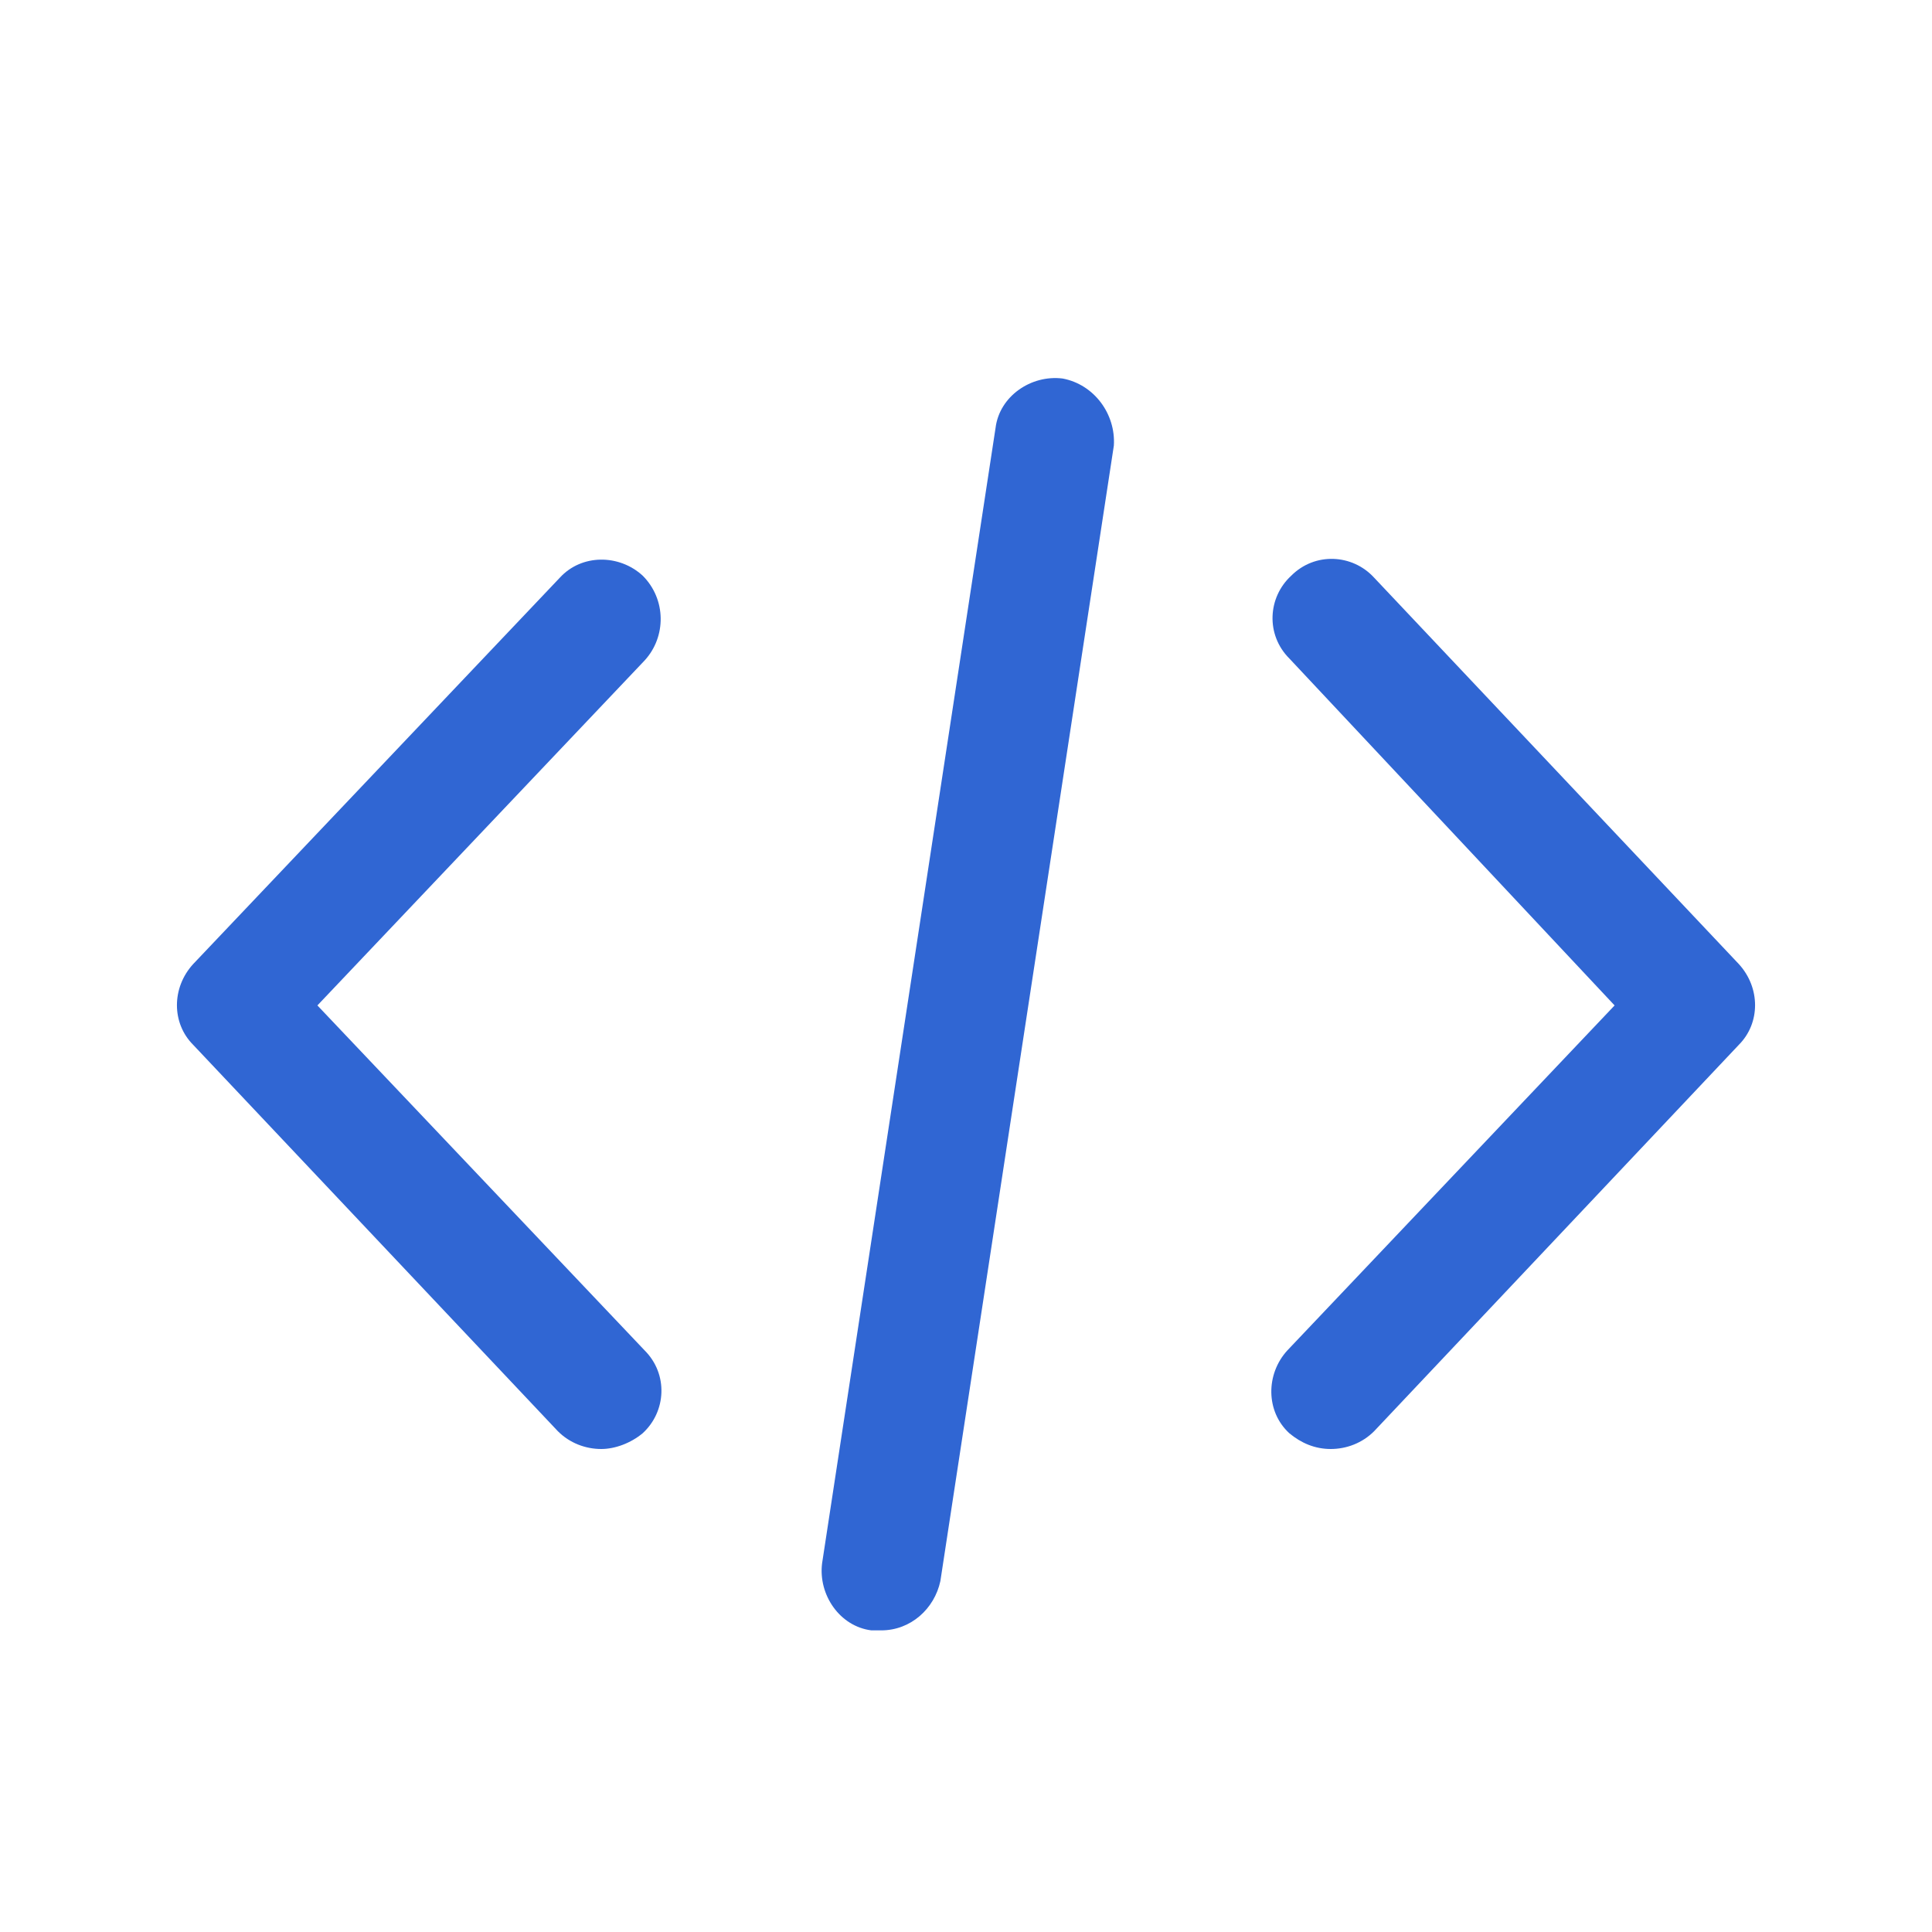 <?xml version="1.0" encoding="utf-8"?>
<!-- Generator: Adobe Illustrator 19.0.0, SVG Export Plug-In . SVG Version: 6.00 Build 0)  -->
<svg xmlns="http://www.w3.org/2000/svg" xmlns:xlink="http://www.w3.org/1999/xlink" version="1.1" id="Layer_1" x="0px" y="0px" viewBox="0 2 98 98" style="enable-background:new 0 2 98 98;" xml:space="preserve" width="512" height="512">
<style type="text/css">
	.st0{fill:url(#SVGID_1_);}
	.st1{fill:url(#SVGID_2_);}
	.st2{fill:url(#SVGID_3_);}
</style>
<g>
	
		<linearGradient id="SVGID_1_" gradientUnits="userSpaceOnUse" x1="76.756" y1="90.667" x2="76.756" y2="19.859" gradientTransform="matrix(1 0 0 -1 0 104)">
		<stop offset="0" style="stop-color:#3066D3"/>
		<stop offset="1" style="stop-color:#3066D3"/>
	</linearGradient>
	<path class="st0" d="M88.2,50.9L69.7,31.3c-1.1-1.2-3-1.3-4.2-0.1c-1.2,1.1-1.3,3-0.1,4.2L81.9,53L65.3,70.5   c-1.1,1.2-1.1,3.1,0.1,4.2c0.6,0.5,1.3,0.8,2.1,0.8c0.8,0,1.6-0.3,2.2-0.9L88.2,55C89.3,53.9,89.3,52.1,88.2,50.9z"/>
	
		<linearGradient id="SVGID_2_" gradientUnits="userSpaceOnUse" x1="21.263" y1="90.667" x2="21.263" y2="19.859" gradientTransform="matrix(1 0 0 -1 0 104)">
		<stop offset="0" style="stop-color:#3066D3"/>
		<stop offset="1" style="stop-color:#3066D3"/>
	</linearGradient>
	<path class="st1" d="M32.6,31.2c-1.2-1.1-3.1-1.1-4.2,0.1L9.8,50.9c-1.1,1.2-1.1,3,0,4.1l18.5,19.6c0.6,0.6,1.4,0.9,2.2,0.9   c0.7,0,1.5-0.3,2.1-0.8c1.2-1.1,1.3-3,0.1-4.2L16.1,53l16.6-17.5C33.8,34.3,33.8,32.4,32.6,31.2z"/>
	
		<linearGradient id="SVGID_3_" gradientUnits="userSpaceOnUse" x1="49.091" y1="90.667" x2="49.091" y2="19.859" gradientTransform="matrix(1 0 0 -1 0 104)">
		<stop offset="0" style="stop-color:#3066D3"/>
		<stop offset="1" style="stop-color:#3066D3"/>
	</linearGradient>
	<path class="st2" d="M53.9,21.2c-1.6-0.2-3.2,0.9-3.4,2.5l-8.8,57.6c-0.2,1.6,0.9,3.2,2.5,3.4c0.2,0,0.3,0,0.5,0   c1.5,0,2.7-1.1,3-2.5l8.8-57.6C56.6,23,55.5,21.5,53.9,21.2z"/>
</g>
</svg>
